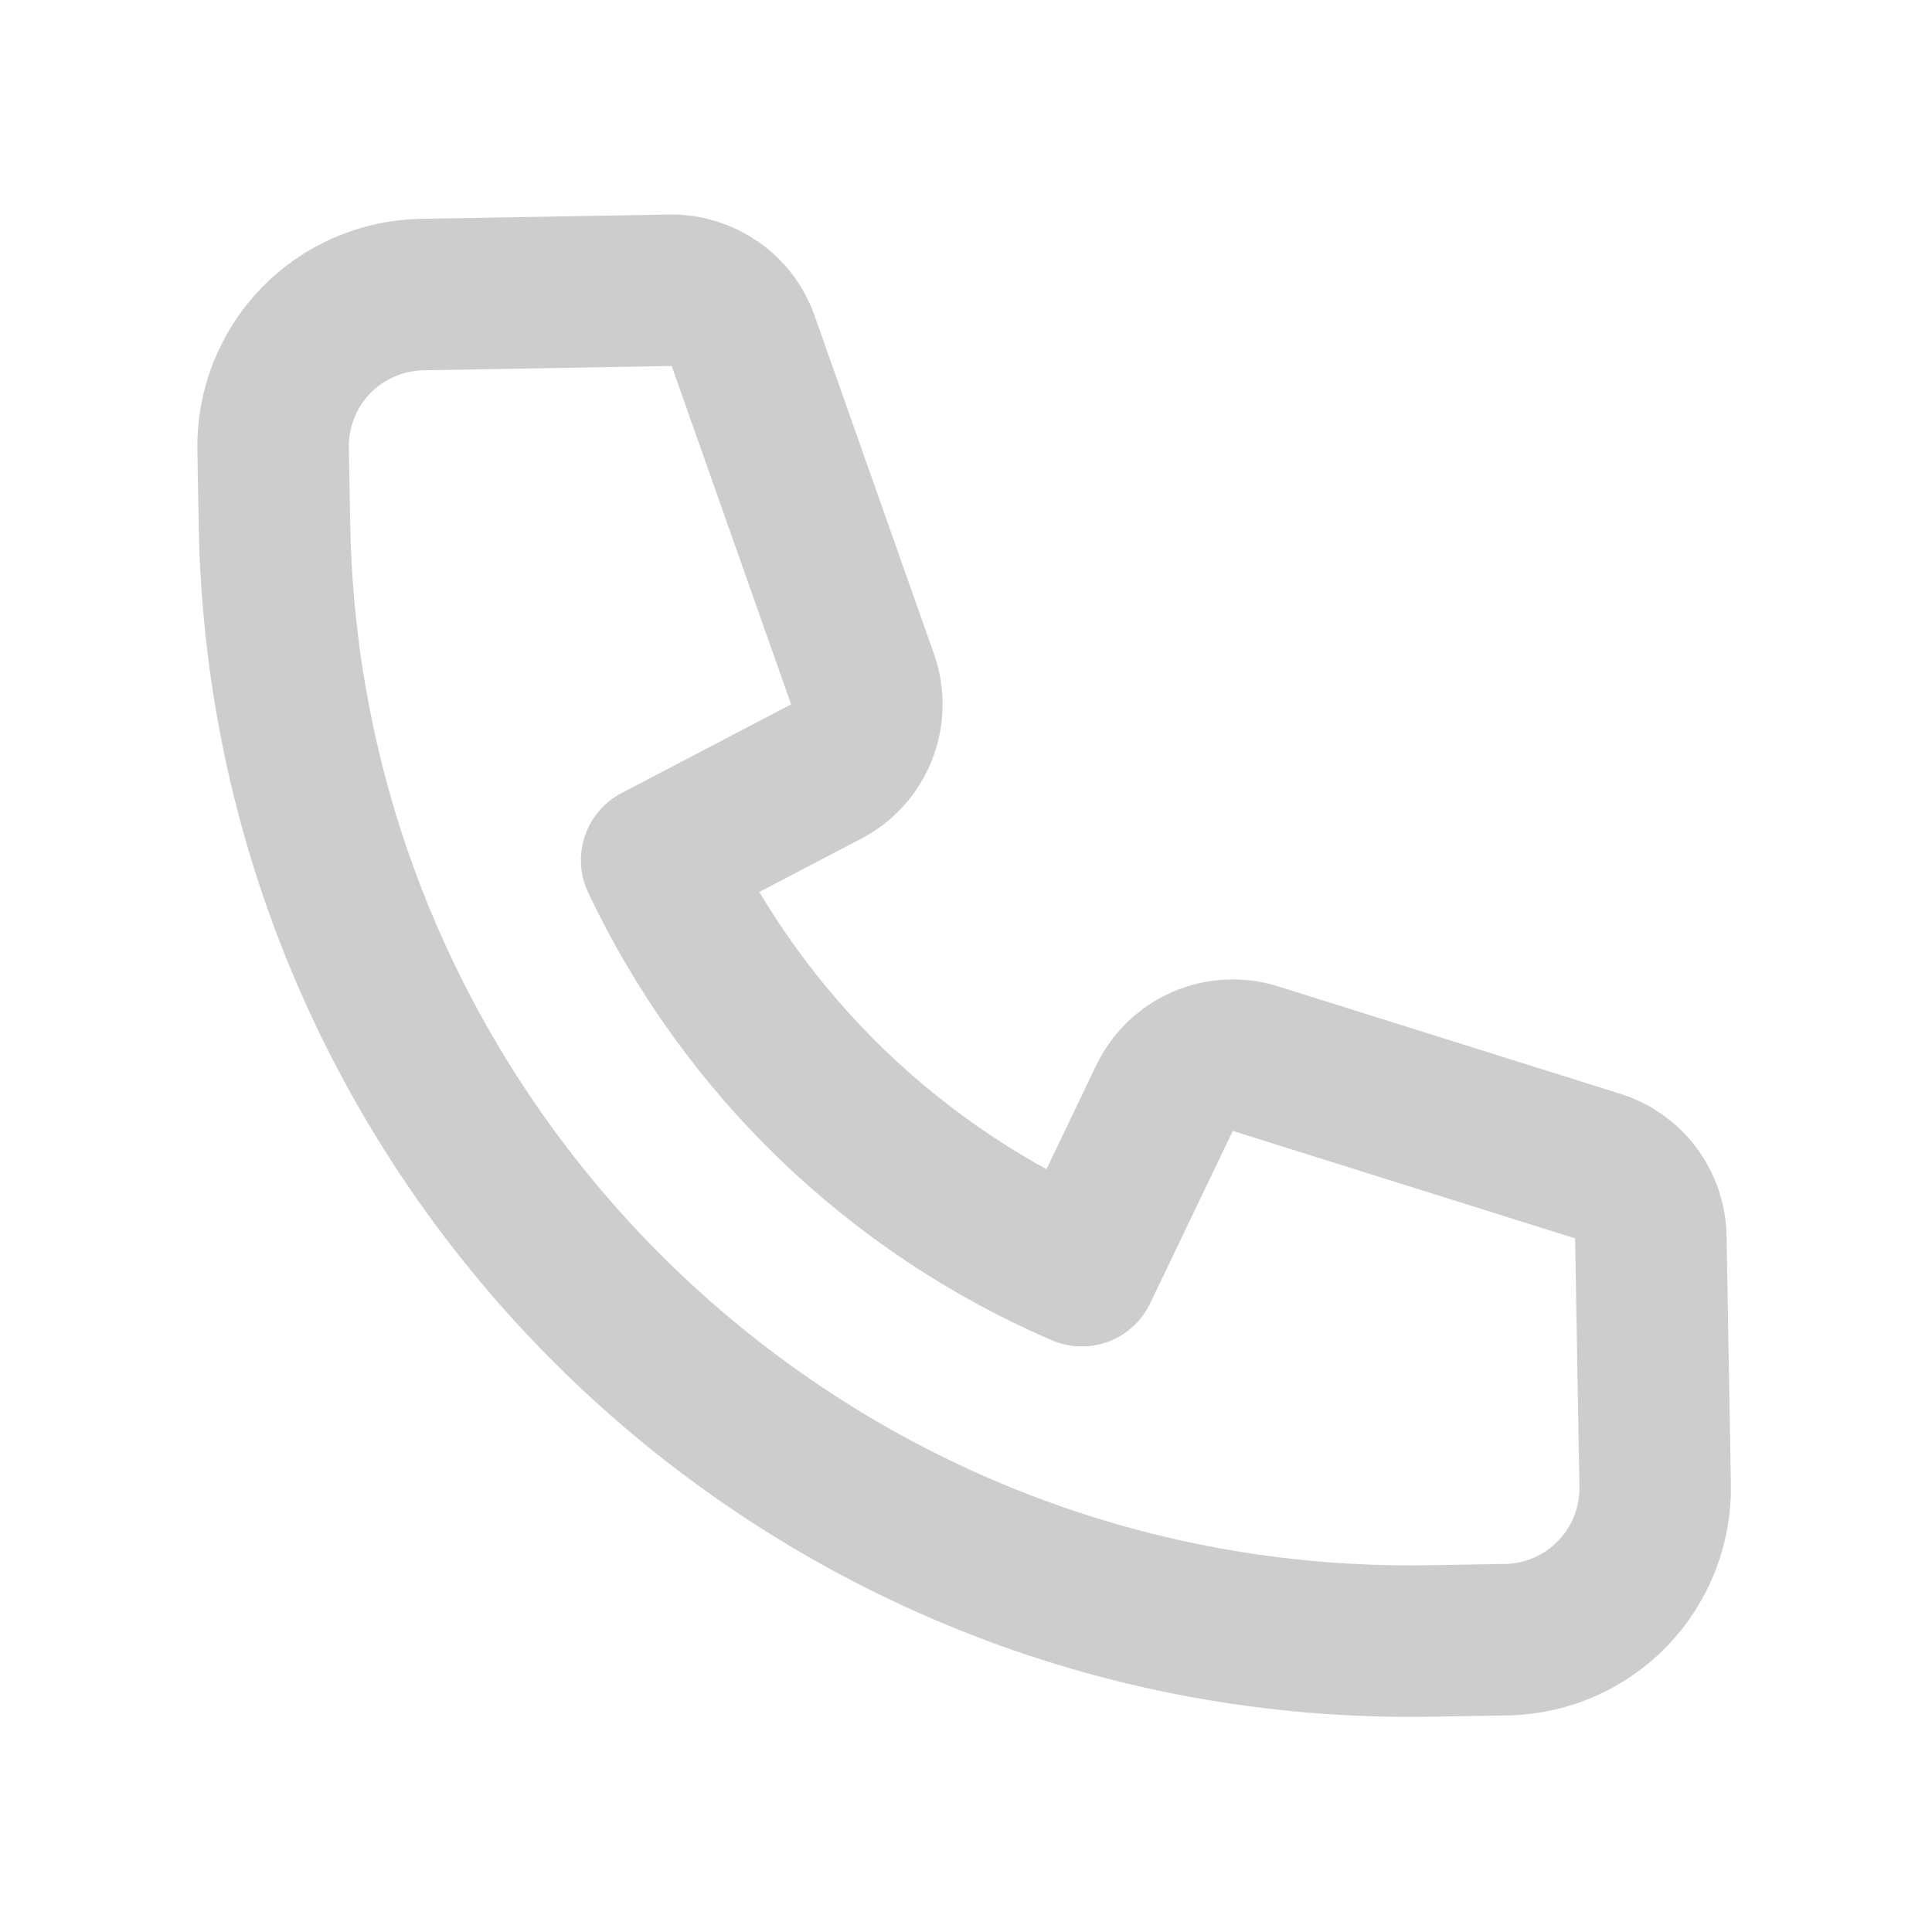 <svg width="17" height="17" viewBox="0 0 17 17" fill="none" xmlns="http://www.w3.org/2000/svg">
<g clip-path="url(#clip0_13_700)">
<path d="M2.403 3.949C2.397 3.595 2.532 3.254 2.777 2.999C3.023 2.745 3.359 2.599 3.713 2.592L5.899 2.554C6.039 2.552 6.176 2.594 6.291 2.674C6.406 2.753 6.493 2.867 6.539 2.999L7.59 5.977C7.643 6.128 7.64 6.293 7.581 6.443C7.522 6.592 7.412 6.715 7.269 6.789L5.778 7.569C6.544 9.188 7.874 10.472 9.519 11.181L10.246 9.664C10.315 9.519 10.434 9.404 10.581 9.34C10.729 9.276 10.894 9.267 11.047 9.315L14.059 10.261C14.193 10.303 14.31 10.386 14.393 10.498C14.477 10.61 14.524 10.746 14.526 10.886L14.564 13.071C14.57 13.425 14.436 13.766 14.19 14.021C13.945 14.275 13.608 14.422 13.254 14.428L12.588 14.439C7.066 14.536 2.511 10.137 2.415 4.615L2.403 3.949Z" stroke="#CDCDCD" stroke-width="1.333" stroke-linecap="round" stroke-linejoin="round"/>
</g>
<defs>
<clipPath id="clip0_13_700">
<rect width="16" height="16" fill="white" transform="translate(0.345 0.651) rotate(-1)"/>
</clipPath>
</defs>
</svg>
